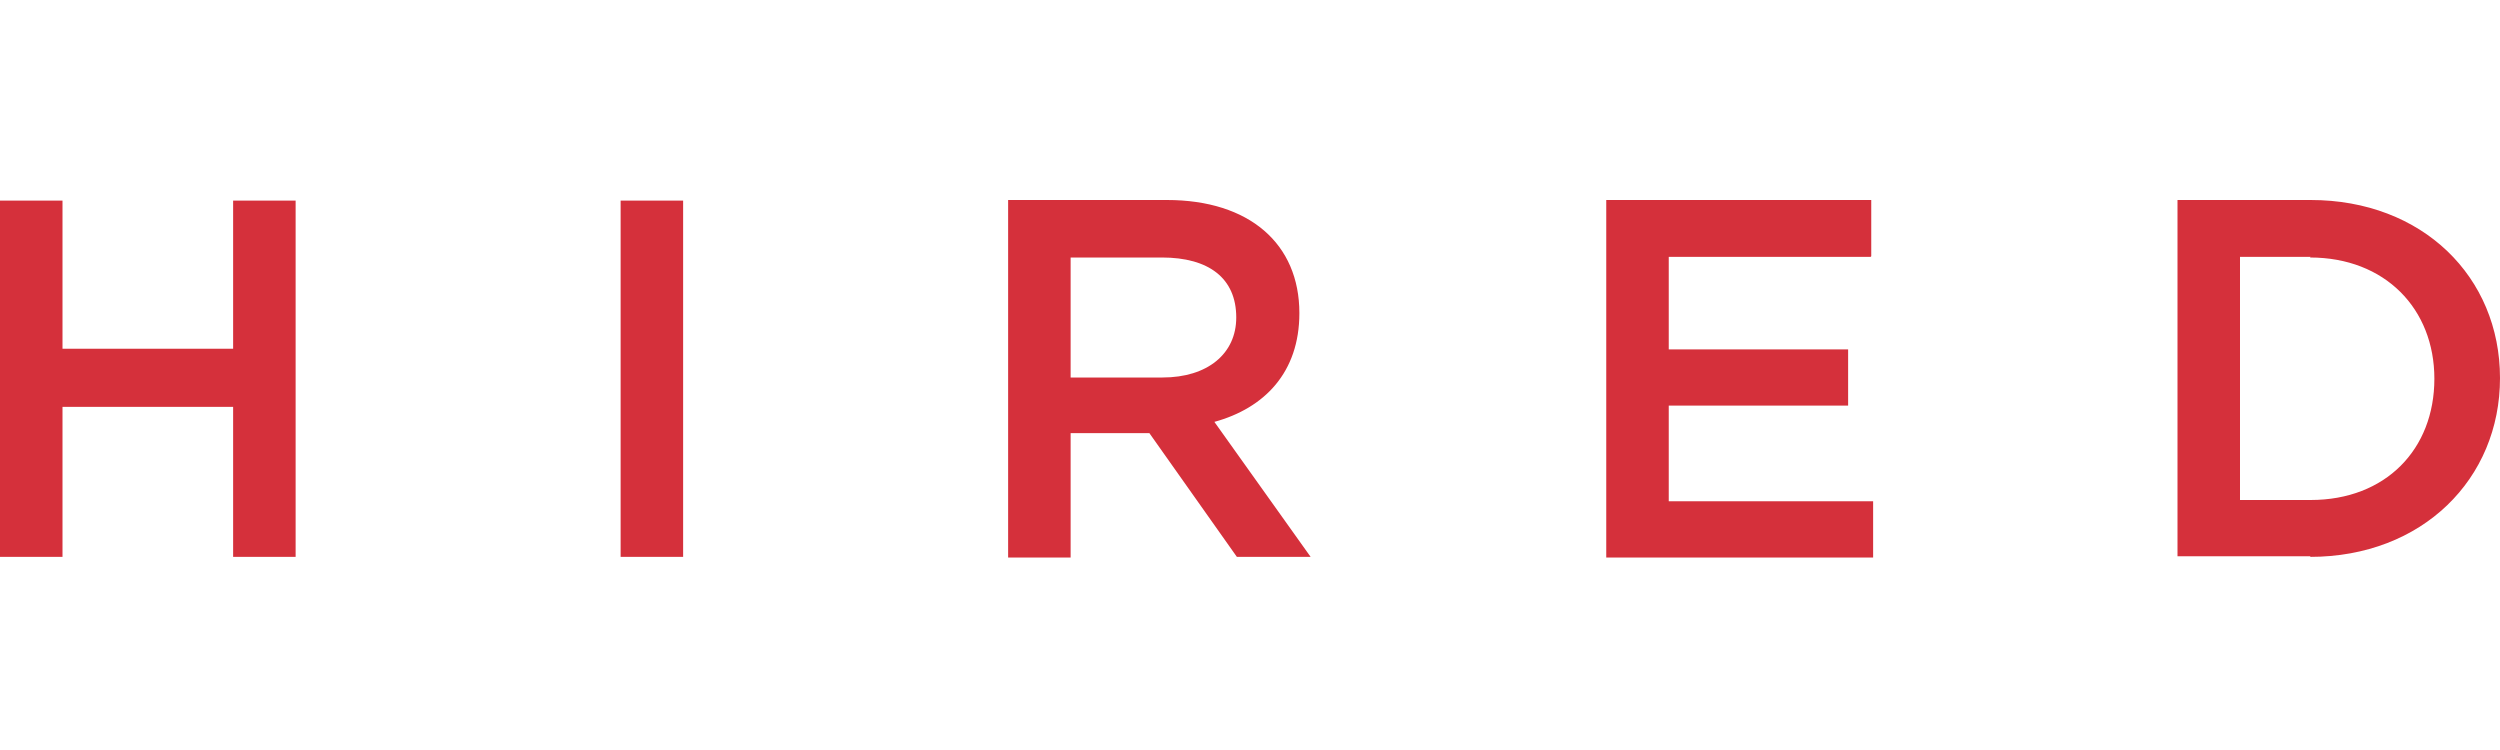 <svg xmlns="http://www.w3.org/2000/svg" viewBox="0 0 400 120">
  <path fill="#D5303B" d="M10 65.1v24H0v-57h10v23.7h27.3V32.1h10v57h-10v-24H10m89.3 24h10v-57h-10m98.6 57-14-19.8h-12.6v19.9h-10V32h25.4c13.2 0 21.2 7 21.2 18.1 0 9.5-5.6 15.2-13.6 17.4l15.4 21.6H198zm-12-47.9h-14.6v19.2H186c7.2 0 11.8-3.8 11.8-9.6 0-6.3-4.4-9.6-11.9-9.6zm113.4-.1H267v14.8h28.7v9H267v15.3h32.7v9H257V32h42.4v9m70.3 48h-21.3V32h21.3c17.9 0 30.3 12.3 30.3 28.5 0 16.1-12.4 28.6-30.4 28.6zm0-47.9h-11.3V80h11.3c12 0 19.8-8.1 19.8-19.4 0-11.2-7.9-19.4-19.9-19.4z"/>
</svg>